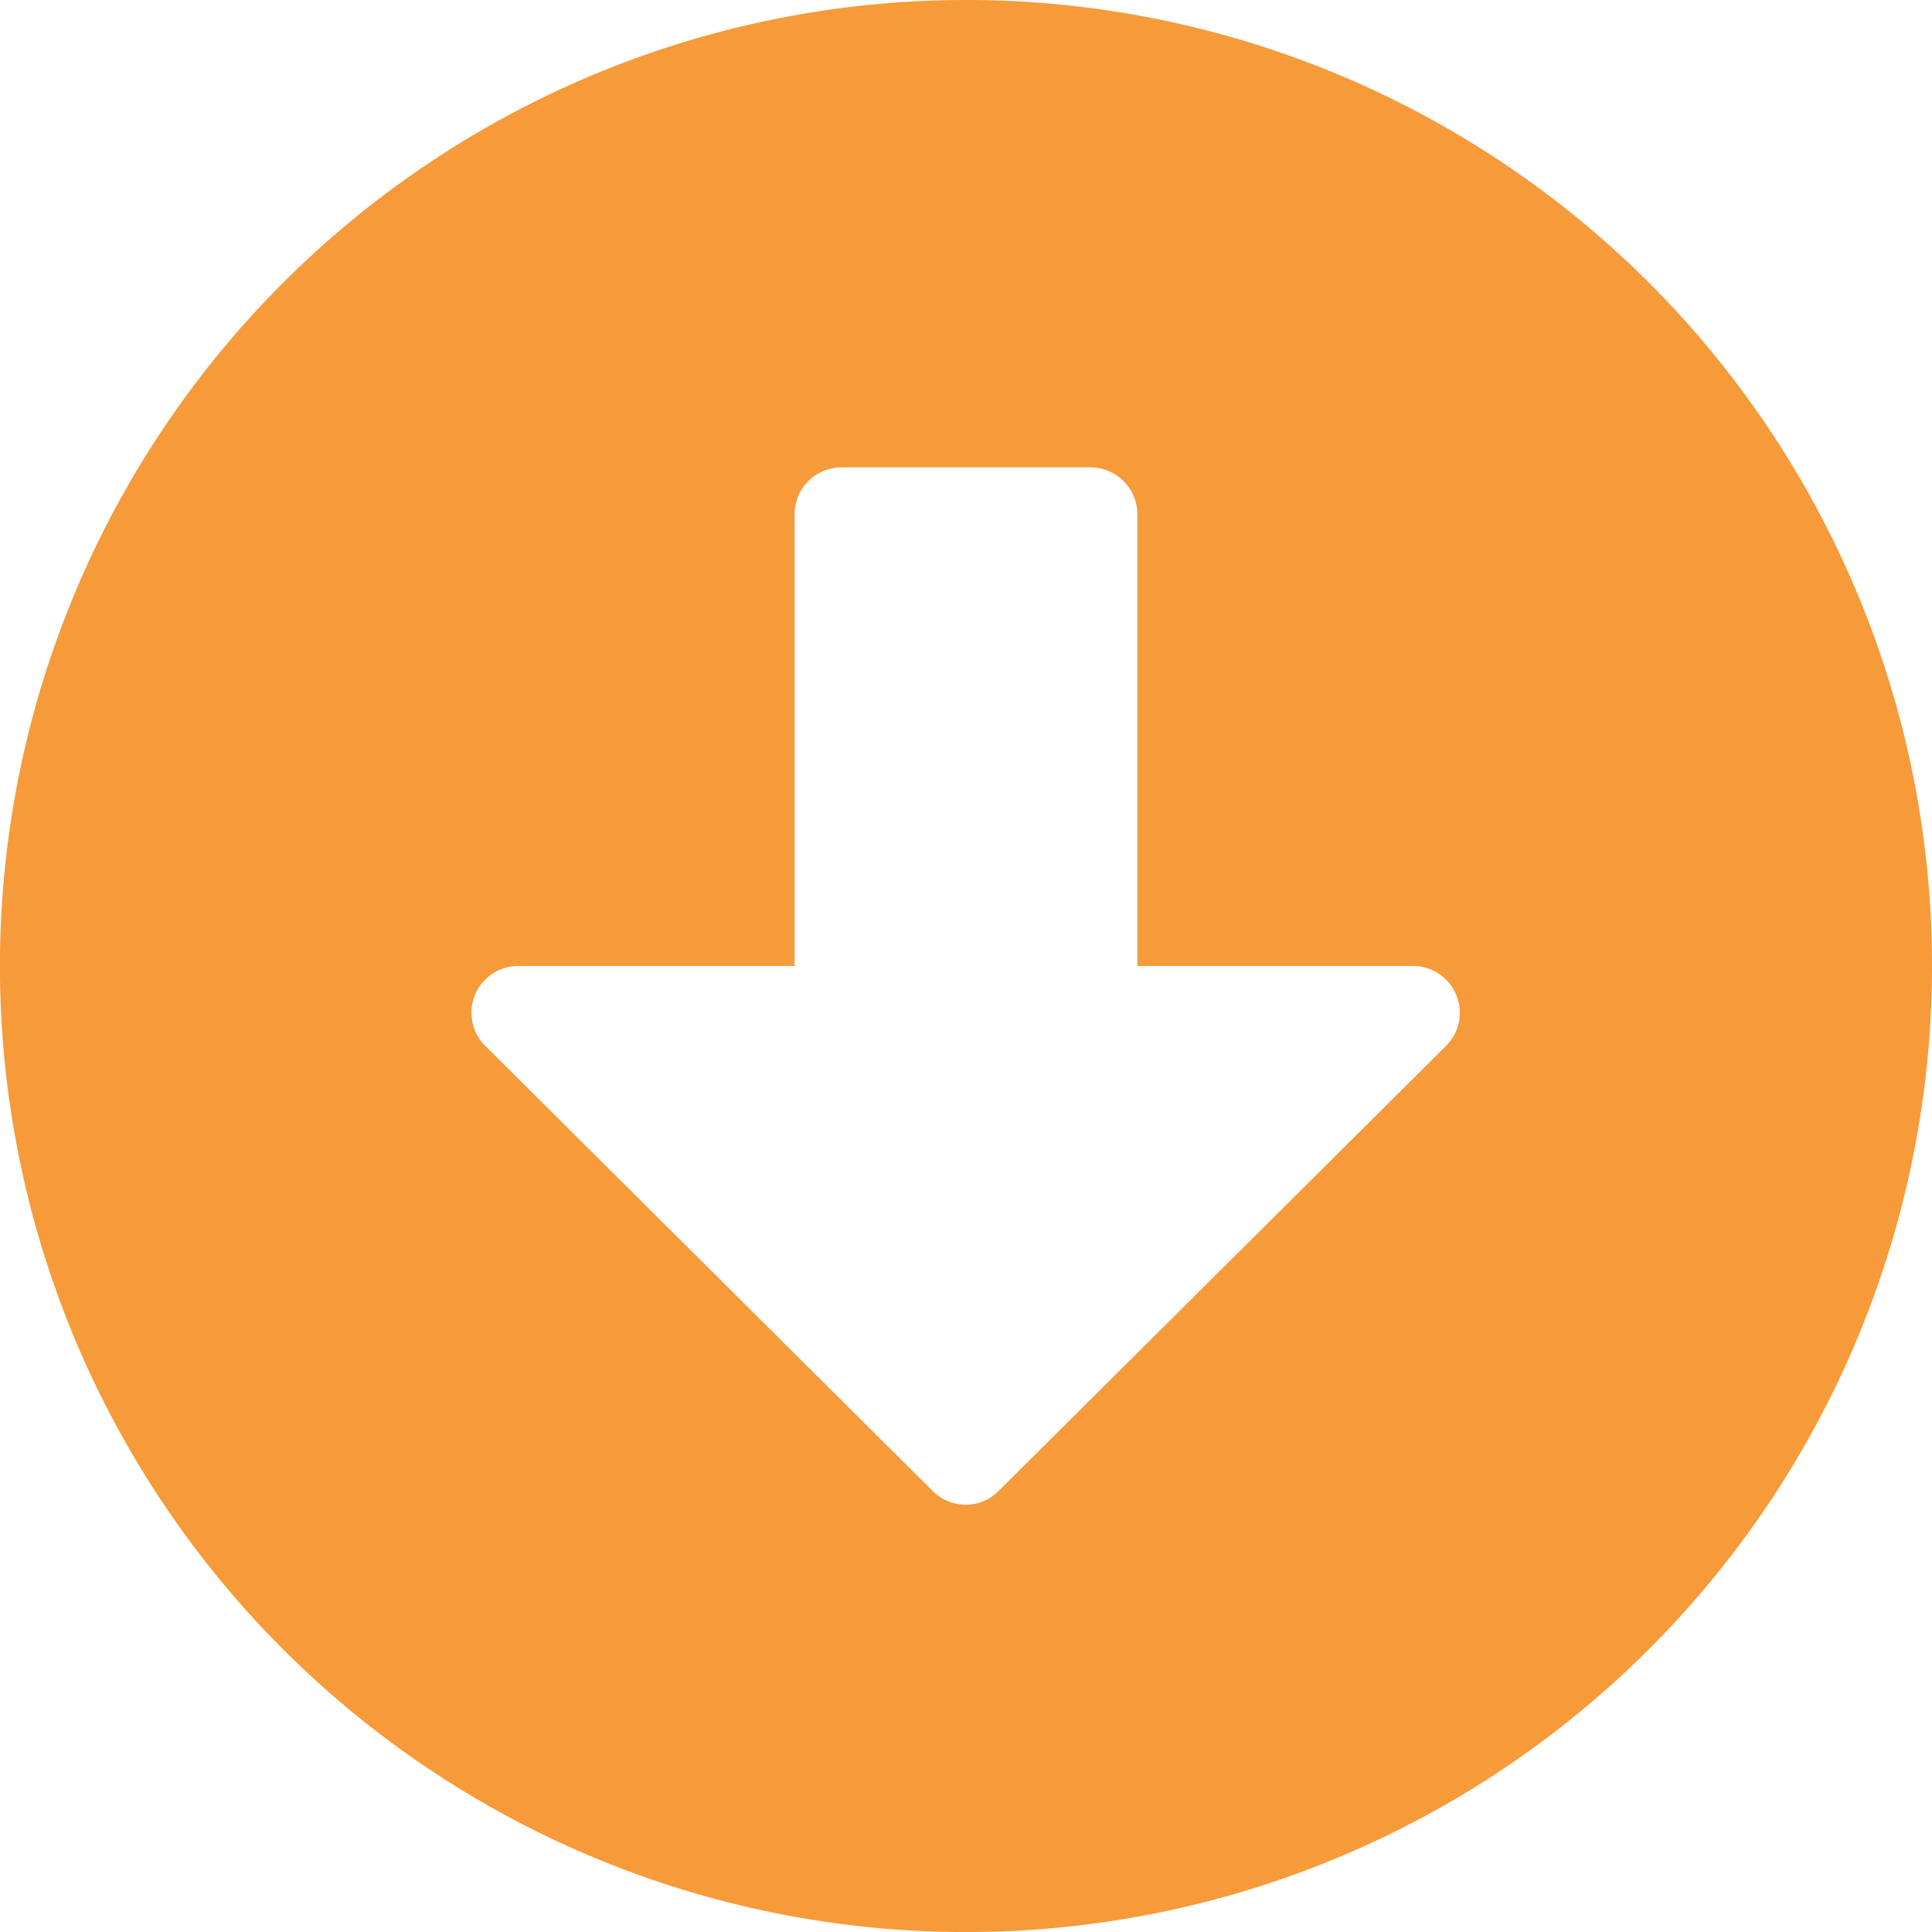 <svg xmlns="http://www.w3.org/2000/svg" width="34.875" height="34.875" viewBox="0 0 34.875 34.875">
  <path id="Icon_awesome-arrow-alt-circle-down" data-name="Icon awesome-arrow-alt-circle-down" d="M35.438,18A17.438,17.438,0,1,1,18,.563,17.434,17.434,0,0,1,35.438,18ZM14.906,9.844V18H9.921a.844.844,0,0,0-.6,1.441L17.4,27.478a.836.836,0,0,0,1.188,0l8.079-8.037a.844.844,0,0,0-.6-1.441H21.094V9.844A.846.846,0,0,0,20.25,9h-4.5A.846.846,0,0,0,14.906,9.844Z" transform="translate(-0.563 -0.563)" fill="#f79a39"/>
</svg>
